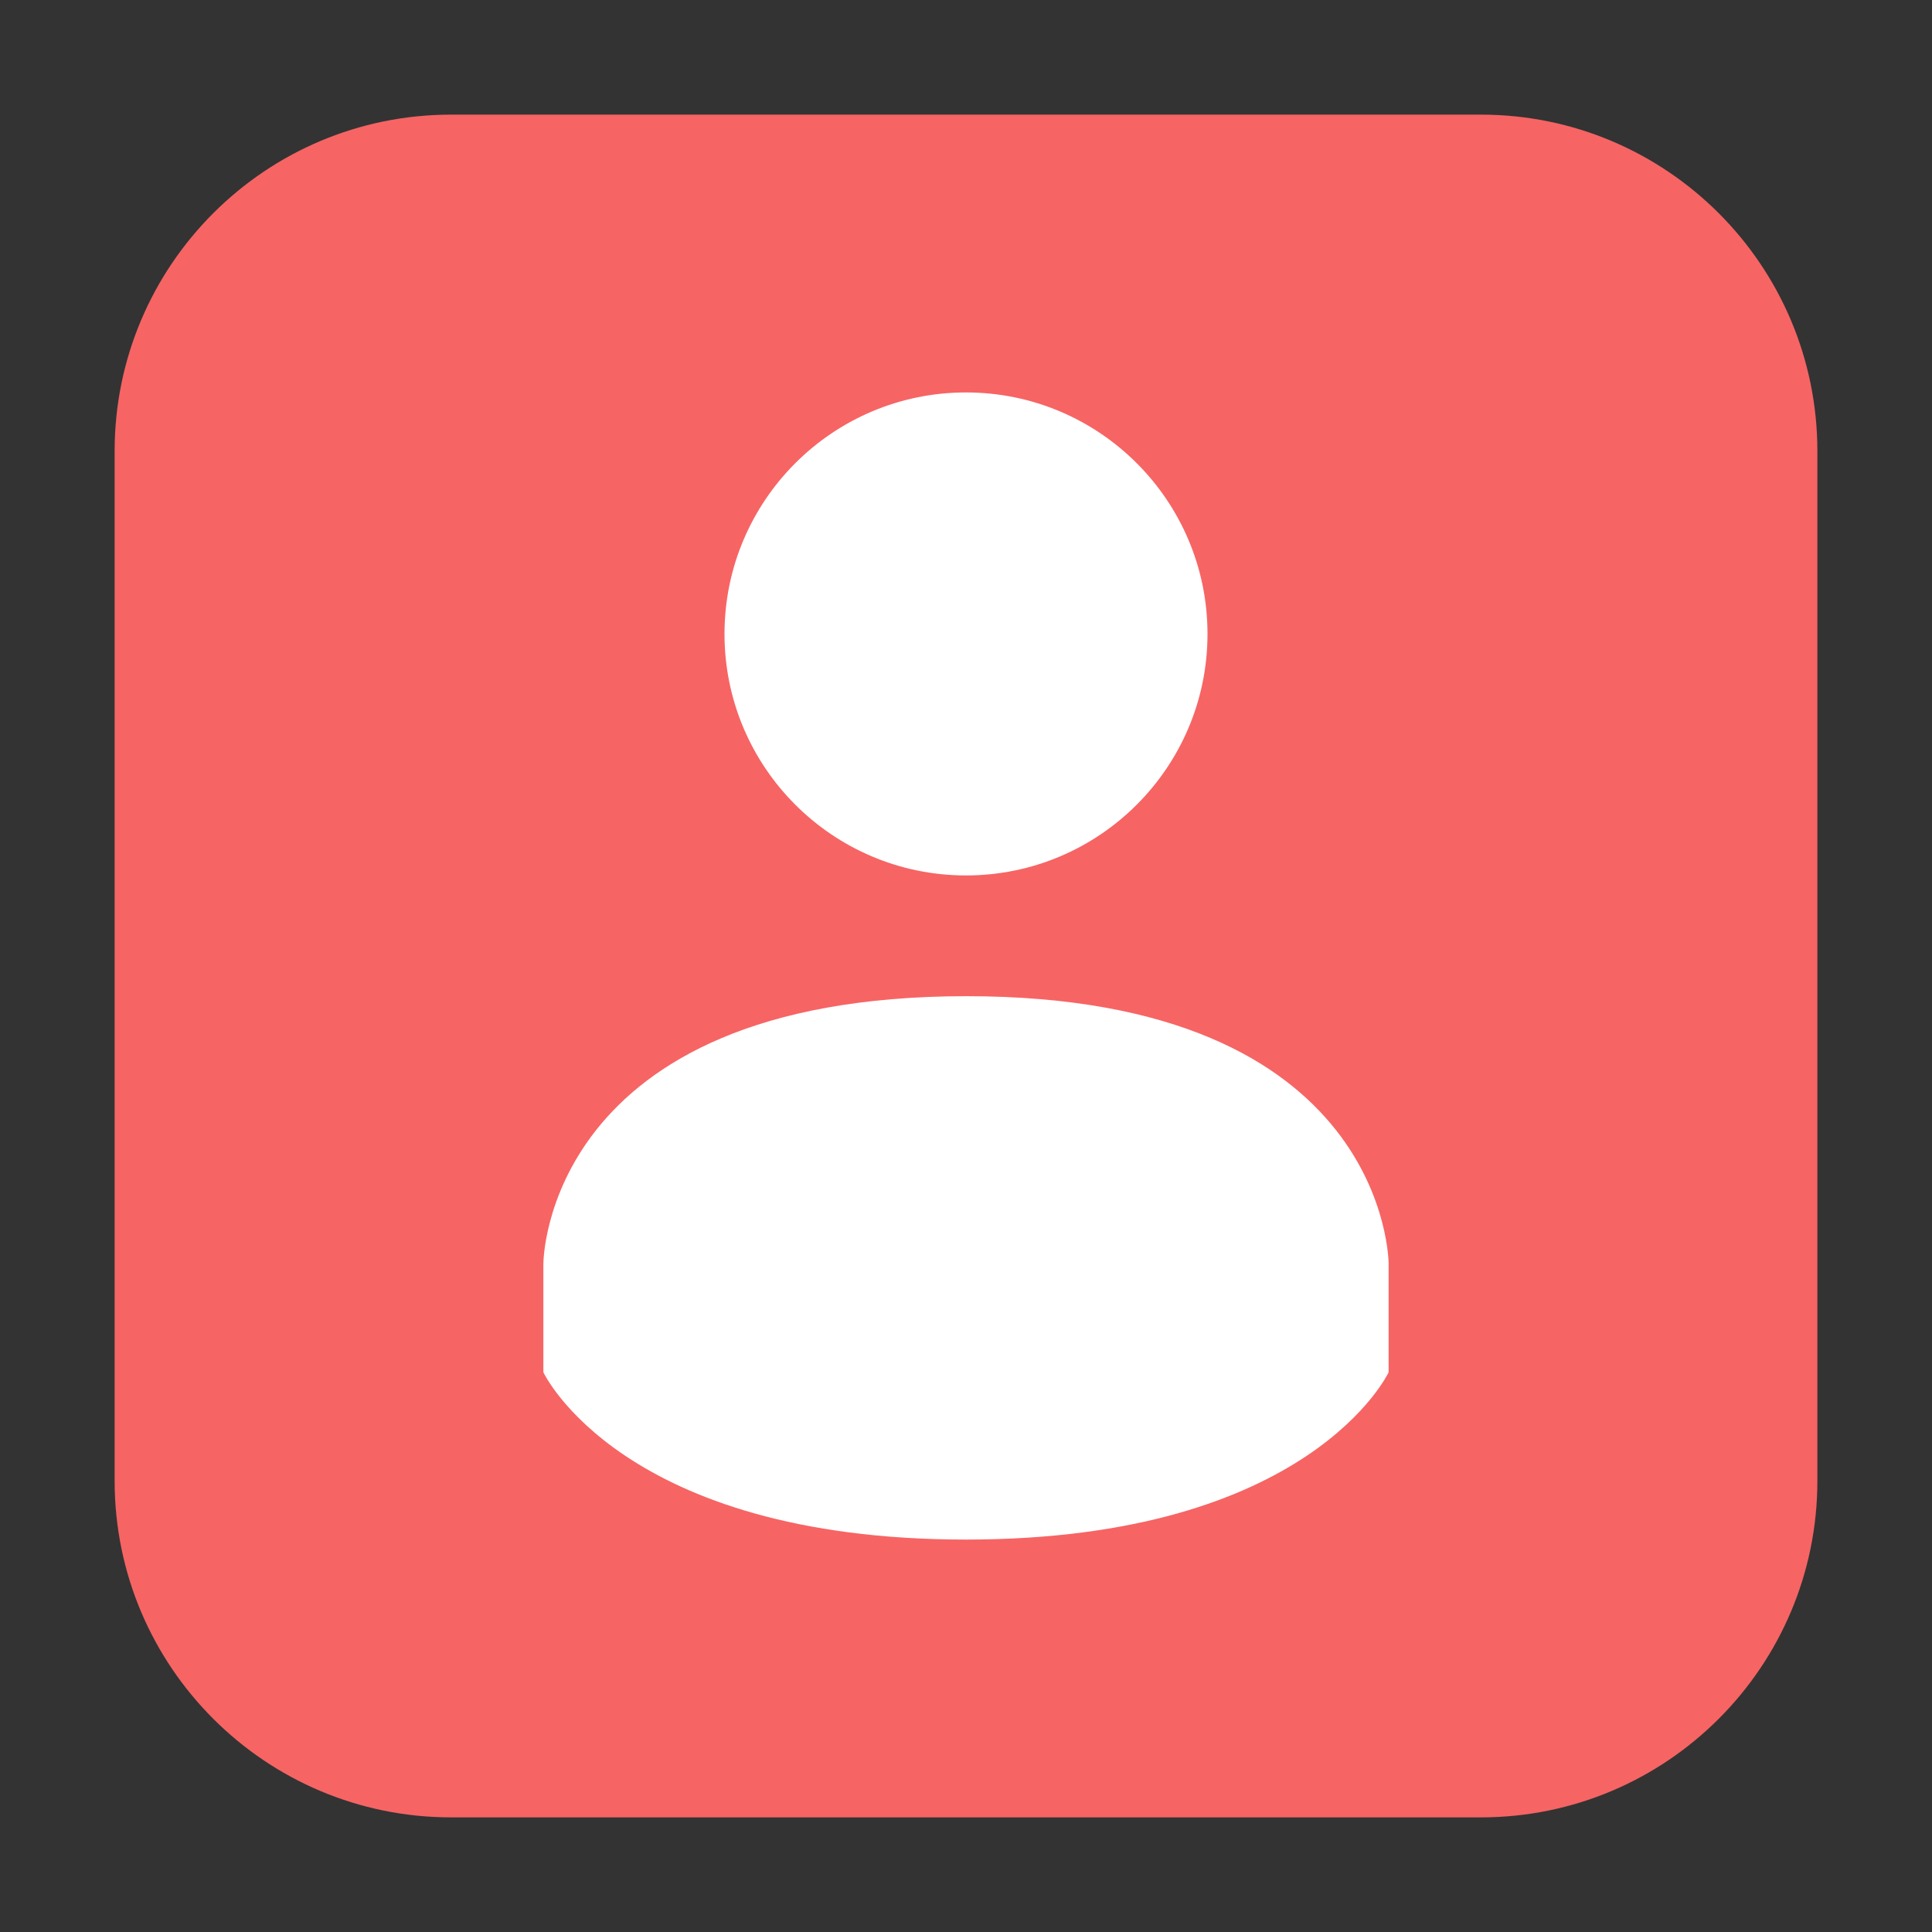 <?xml version="1.0" encoding="UTF-8"?>
<svg xmlns="http://www.w3.org/2000/svg" xmlns:xlink="http://www.w3.org/1999/xlink" width="48pt" height="48pt" viewBox="0 0 48 48" version="1.1">
<rect x="0" y="0" width="48" height="48" fill="#333333" stroke="none"/>
<g id="surface1">
<path style=" stroke:none;fill-rule:evenodd;fill:rgb(96.863%,39.216%,39.216%);fill-opacity:1;" d="M 11.207 2.848 L 36.793 2.848 C 41.406 2.848 45.152 6.594 45.152 11.207 L 45.152 36.793 C 45.152 41.406 41.406 45.152 36.793 45.152 L 11.207 45.152 C 6.594 45.152 2.848 41.406 2.848 36.793 L 2.848 11.207 C 2.848 6.594 6.594 2.848 11.207 2.848 Z M 11.207 2.848 "/>
<path style=" stroke:none;fill-rule:nonzero;fill:rgb(100%,100%,100%);fill-opacity:1;" d="M 24 9.75 C 20.688 9.75 18 12.438 18 15.75 C 18 19.062 20.688 21.75 24 21.75 C 27.312 21.75 30 19.062 30 15.75 C 30 12.438 27.312 9.75 24 9.75 Z M 24 9.75 "/>
<path style=" stroke:none;fill-rule:nonzero;fill:rgb(100%,100%,100%);fill-opacity:1;" d="M 24 24.75 C 13.5 24.754 13.5 31.395 13.5 31.395 L 13.5 34.094 C 13.5 34.094 15.438 38.25 24 38.25 C 32.562 38.25 34.5 34.094 34.5 34.094 L 34.5 31.395 C 34.5 31.395 34.5 24.746 24 24.75 Z M 24 24.75 "/>
</g>
</svg>
